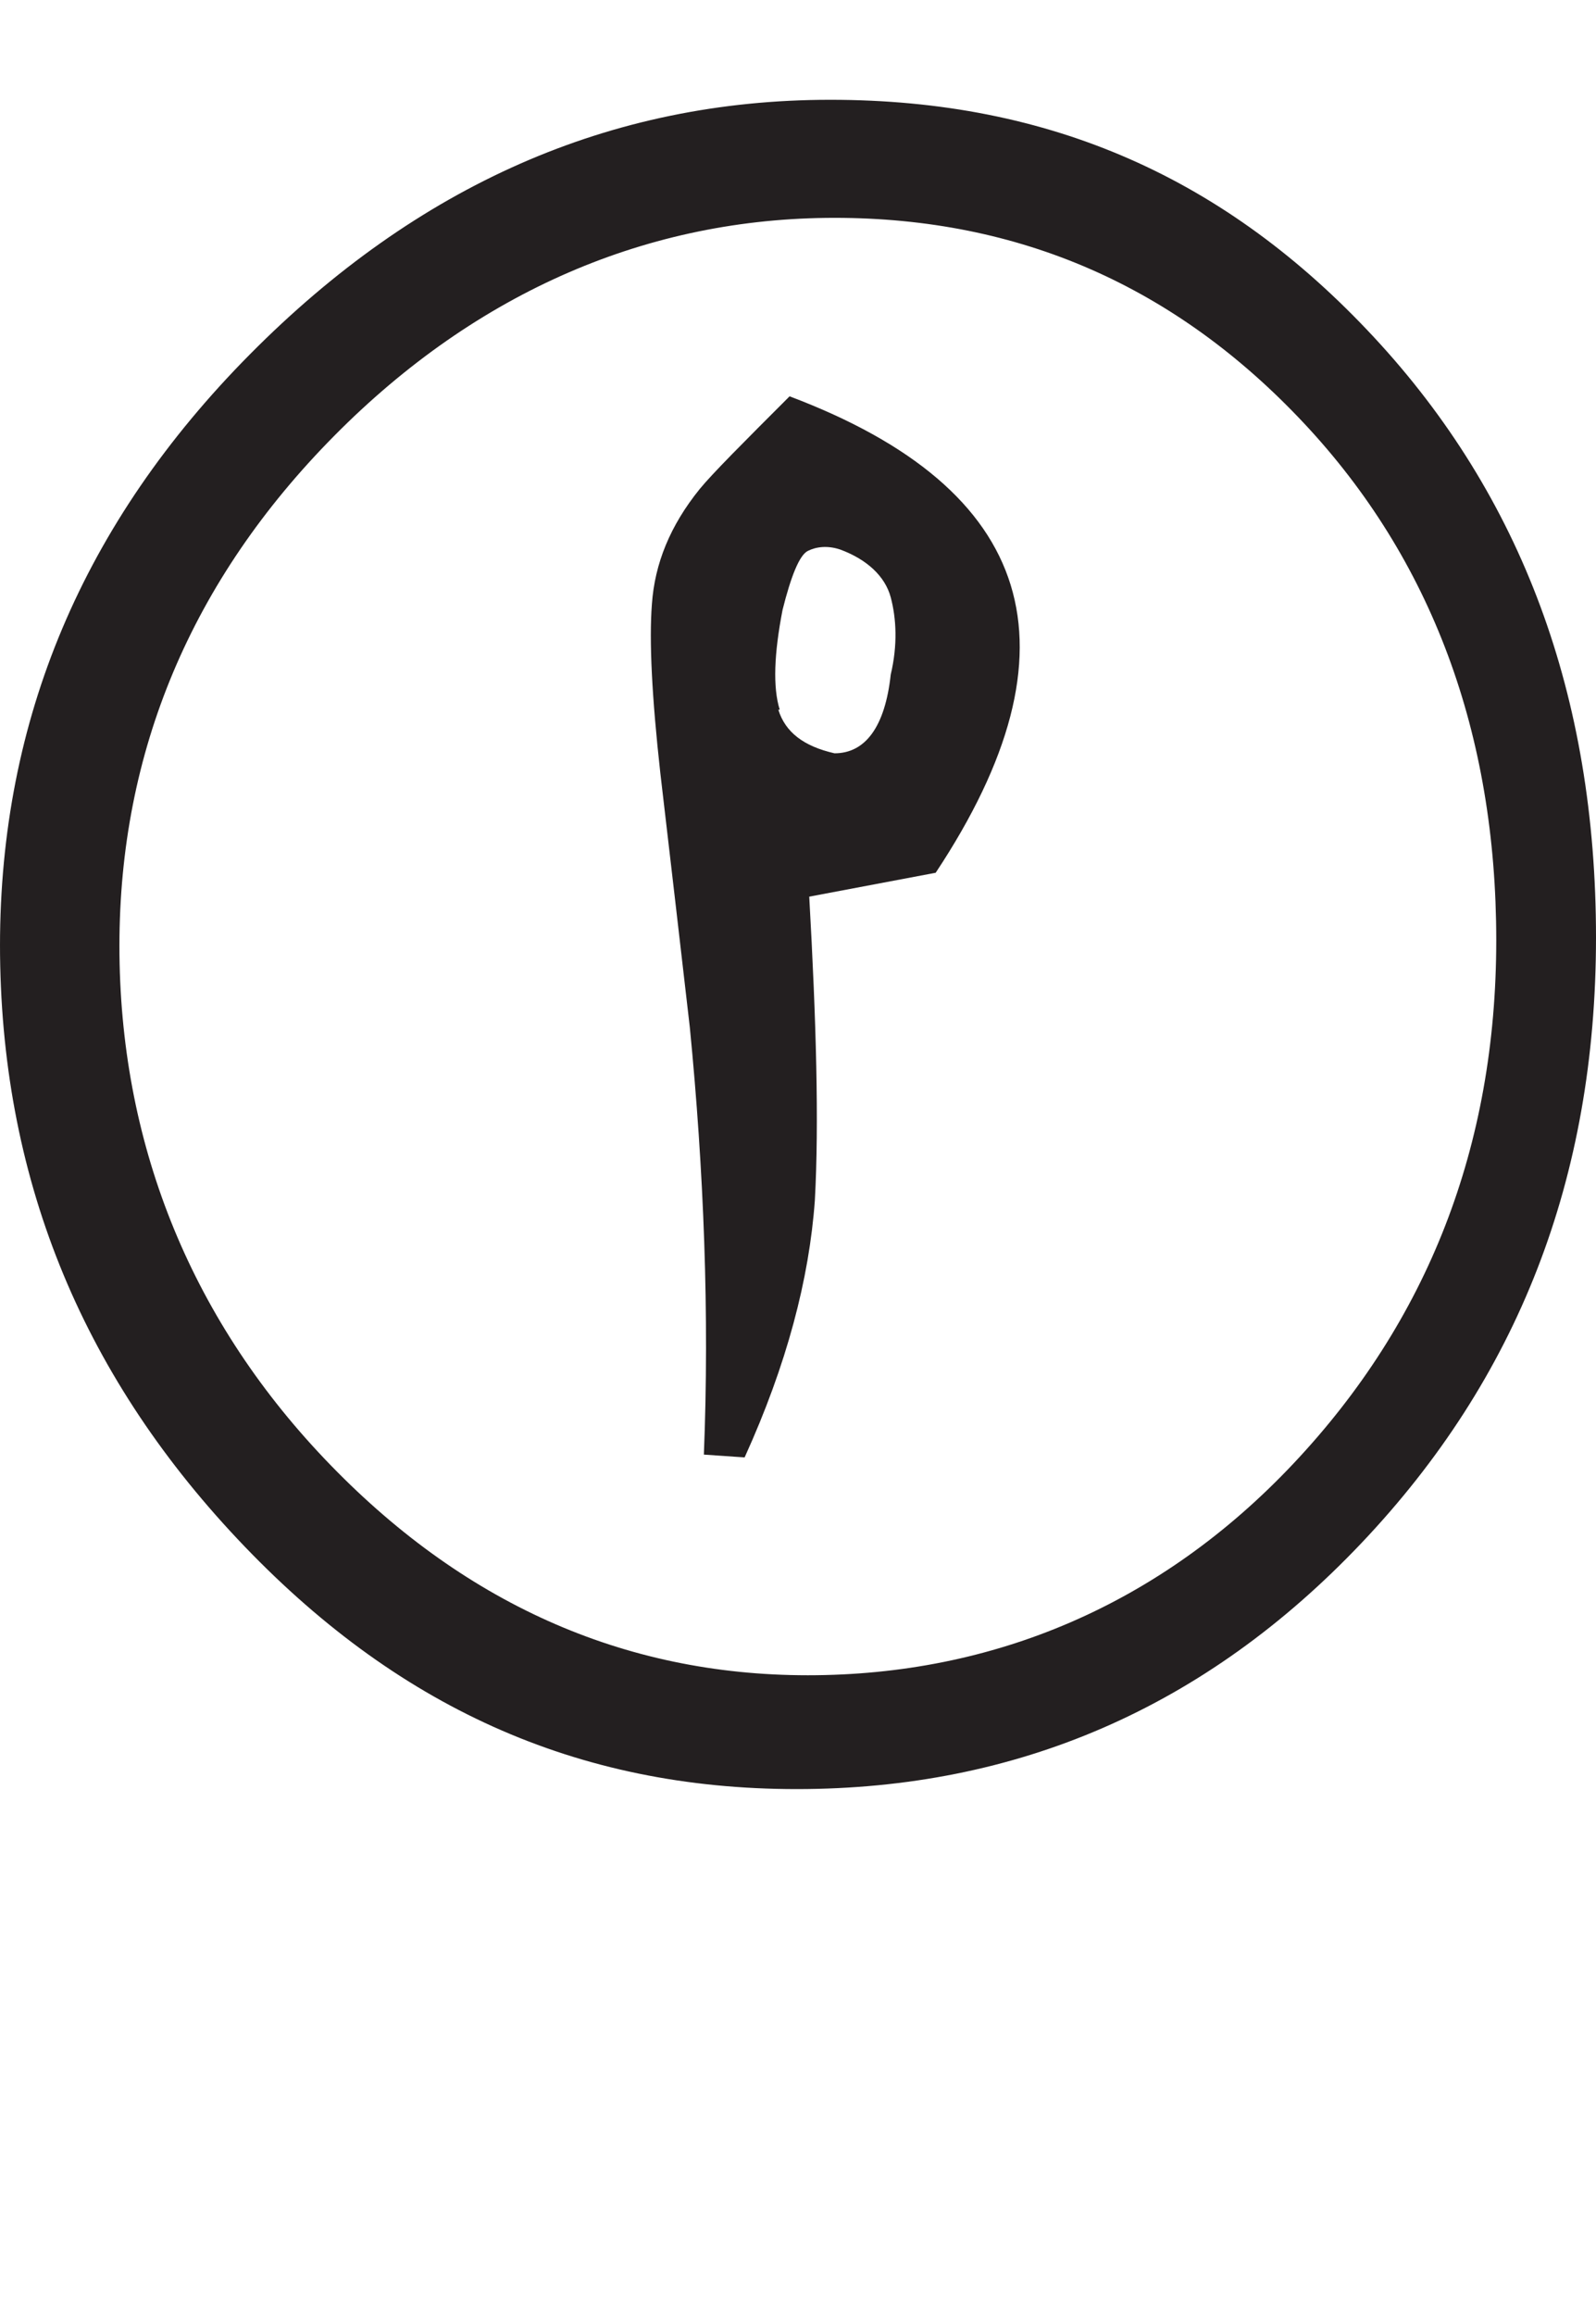 <?xml version="1.0" encoding="UTF-8"?>
<svg id="Layer_1" data-name="Layer 1" xmlns="http://www.w3.org/2000/svg" viewBox="0 0 11.36 16.47">
  <defs>
    <style>
      .cls-1 {
        fill: #231f20;
        stroke-width: 0px;
      }
    </style>
  </defs>
  <path class="cls-1" d="M0,6.73c0-1.61.59-3.01,1.78-4.21S4.34.71,5.91.71s2.82.56,3.87,1.69,1.58,2.55,1.58,4.27-.56,3.14-1.67,4.31-2.45,1.75-4.02,1.75-2.86-.59-3.98-1.78-1.69-2.59-1.69-4.23ZM2.31,10.38c.97,1.02,2.12,1.54,3.44,1.54s2.51-.5,3.46-1.51,1.44-2.25,1.44-3.72-.46-2.71-1.37-3.68-2.02-1.46-3.34-1.46-2.54.52-3.56,1.55-1.53,2.25-1.53,3.63.49,2.63,1.46,3.65Z"/>
  <path class="cls-1" d="M5.8,8.54c-.04.56-.2,1.17-.5,1.83l-.29-.02c.04-1,0-2.02-.1-3.04-.07-.61-.14-1.21-.21-1.81-.06-.54-.08-.94-.06-1.2.02-.29.13-.56.34-.82.09-.11.31-.33.64-.66,1.75.66,2.1,1.79,1.04,3.39l-.9.17c.05.89.07,1.61.04,2.16ZM5.54,5.05c.05.16.18.26.4.31.22,0,.36-.19.4-.56.05-.21.04-.4,0-.55s-.17-.27-.36-.34c-.09-.03-.17-.02-.23.01s-.12.18-.18.42c-.06.31-.07.55-.02.71Z"/>
</svg>